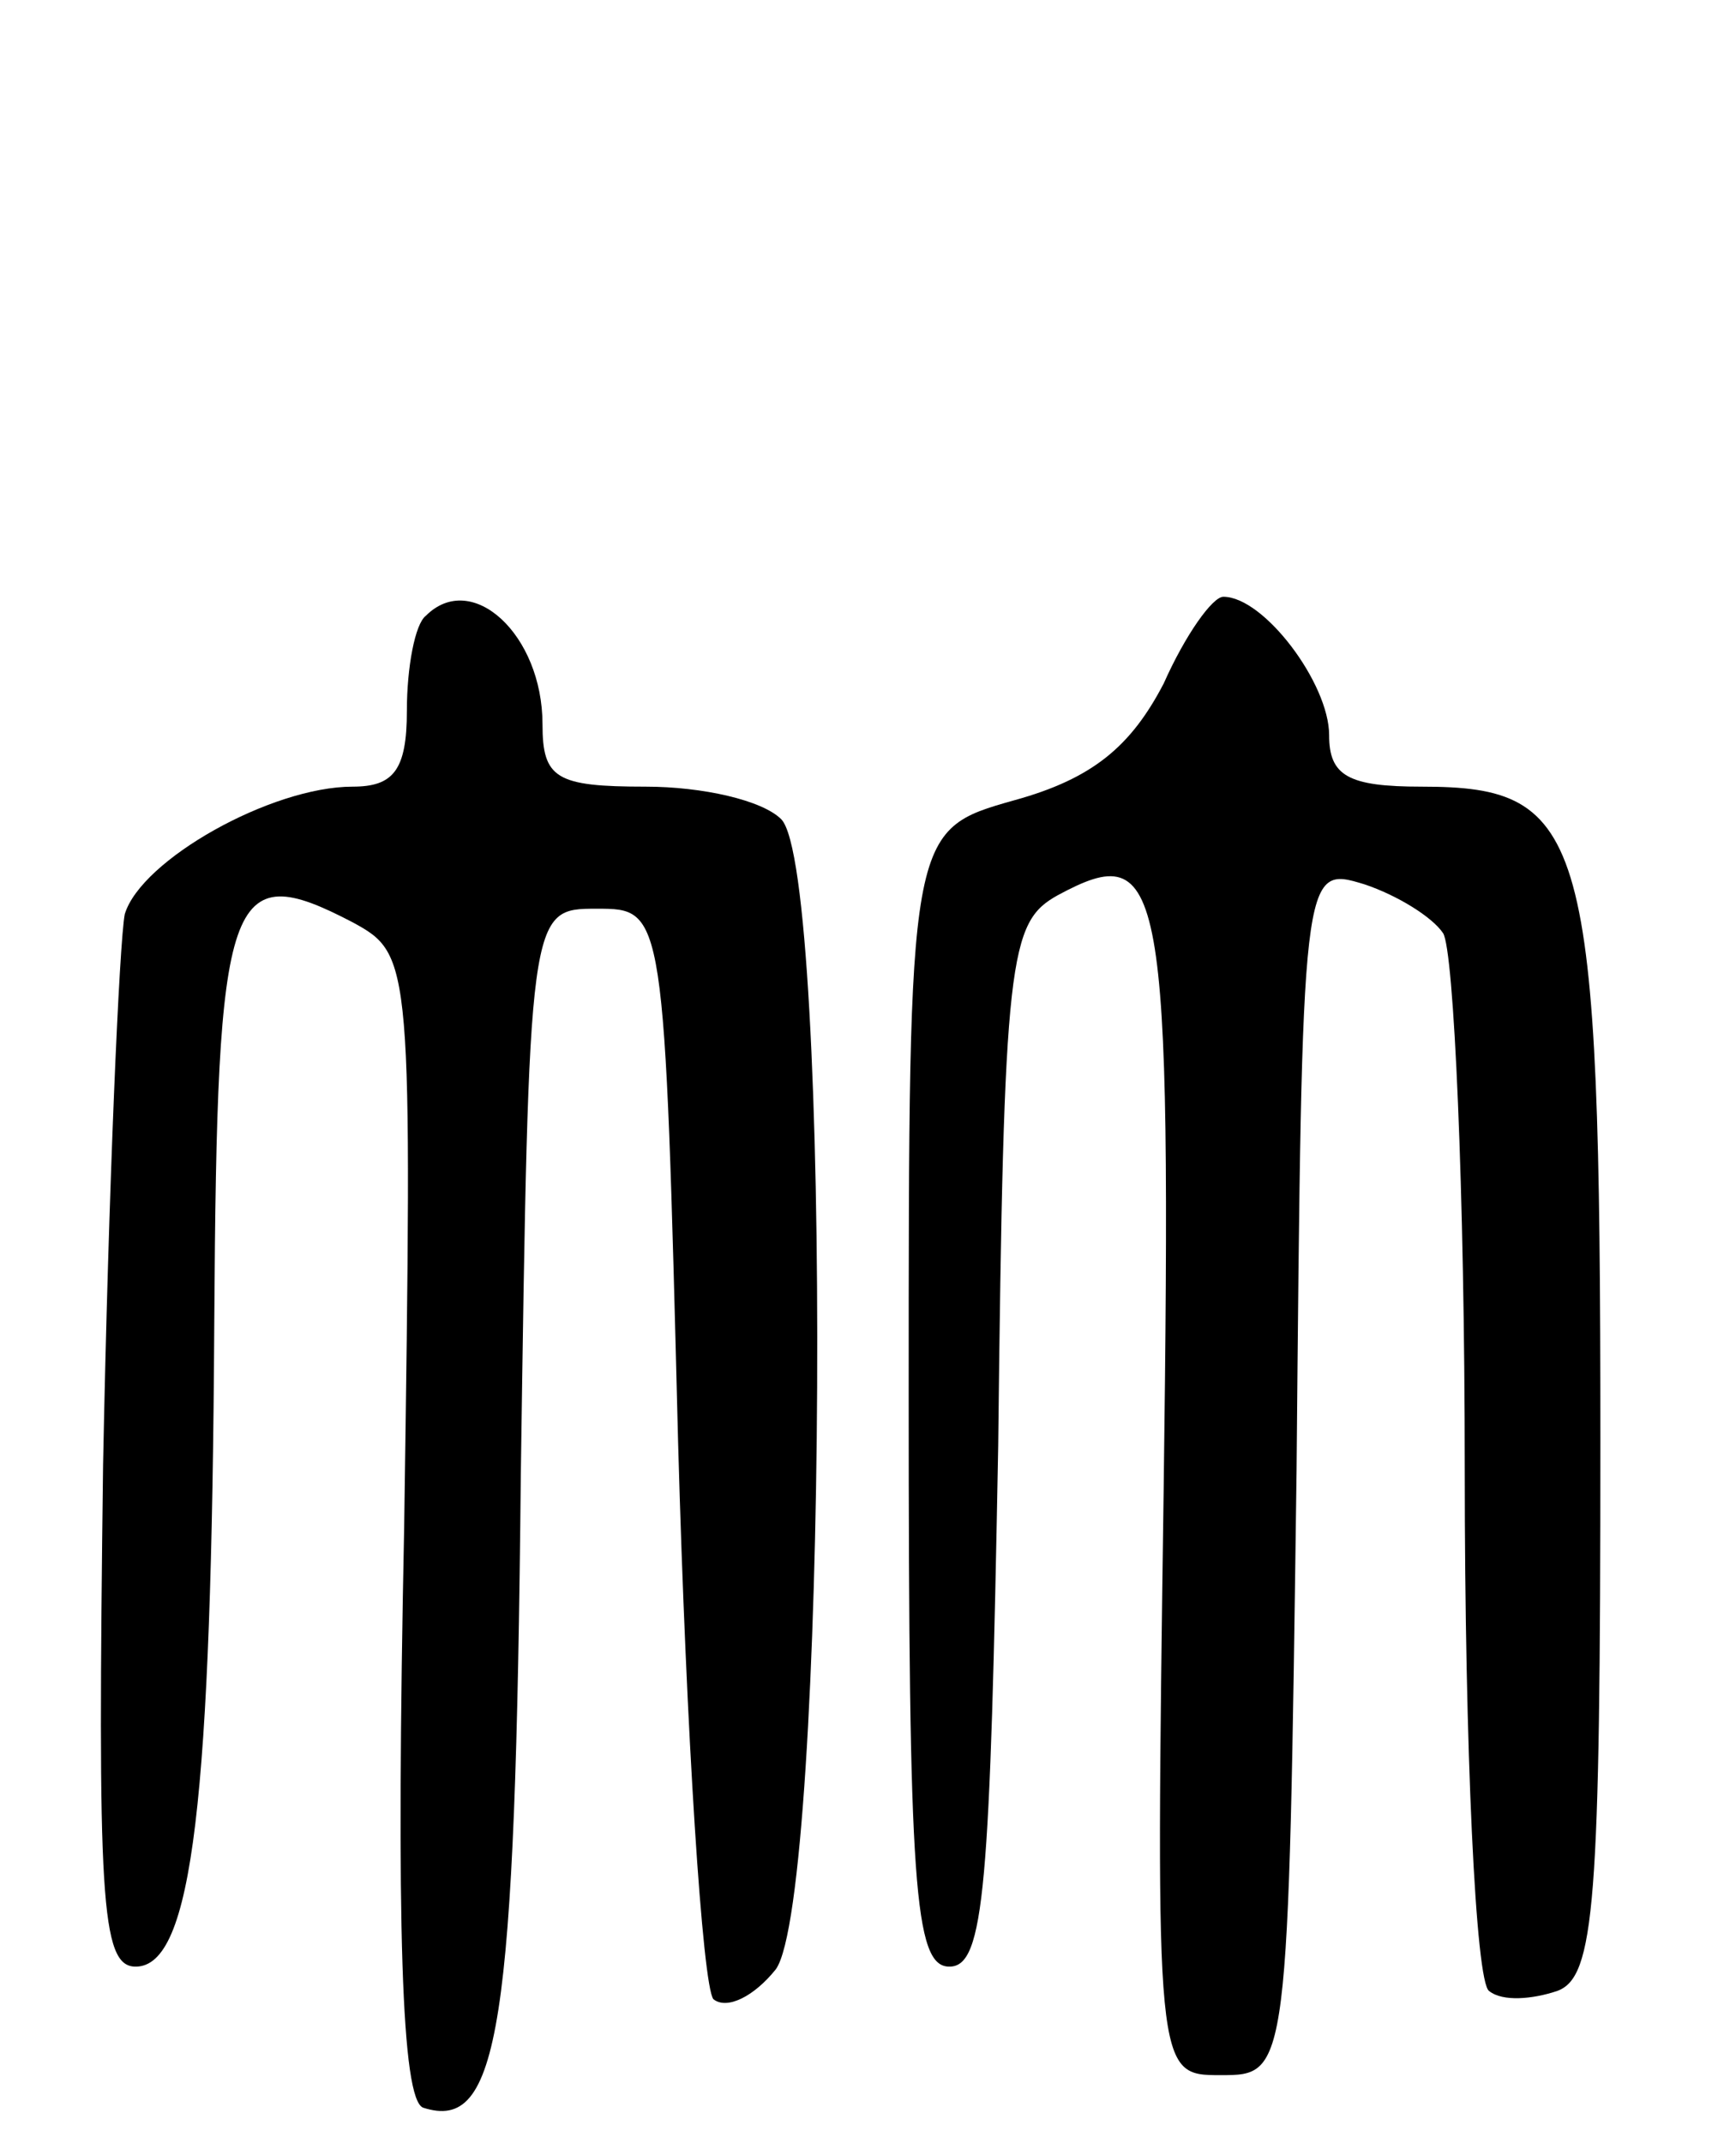 <svg version="1.0" xmlns="http://www.w3.org/2000/svg"
 width="64pt" height="79pt" viewBox="0 0 64 79"
 preserveAspectRatio="xMidYMid meet">
<g transform="translate(0,79) scale(0.1,-0.1)"
fill="#000000" stroke="none">
<path d="M157 563 c-4 -3 -7 -19 -7 -35 0 -22 -5 -28 -20 -28 -30 0 -78 -27
-84 -47 -2 -10 -6 -101 -8 -203 -2 -159 -1 -185 12 -185 21 0 28 61 29 238 1
159 5 171 51 147 22 -12 22 -14 19 -223 -3 -147 -1 -211 7 -214 28 -9 34 28
36 233 3 209 3 209 28 209 25 0 25 0 30 -197 3 -108 9 -200 13 -205 5 -4 15 1
23 11 19 26 21 405 2 424 -7 7 -29 12 -50 12 -33 0 -38 3 -38 23 0 33 -26 57
-43 40z"/>
<path d="M429 538 c-12 -23 -26 -35 -55 -43 -39 -11 -39 -11 -39 -220 0 -180
2 -210 15 -210 13 0 15 29 18 192 2 181 4 193 22 203 39 21 42 7 39 -219 -3
-216 -3 -216 21 -216 25 0 25 0 28 223 2 223 2 223 25 216 12 -4 25 -12 29
-18 4 -6 8 -95 8 -198 0 -103 4 -189 9 -192 5 -4 16 -3 25 0 14 5 16 32 16
203 0 224 -5 241 -66 241 -27 0 -34 4 -34 19 0 19 -24 51 -39 51 -4 0 -14 -14
-22 -32z"/>
</g>
</svg>
